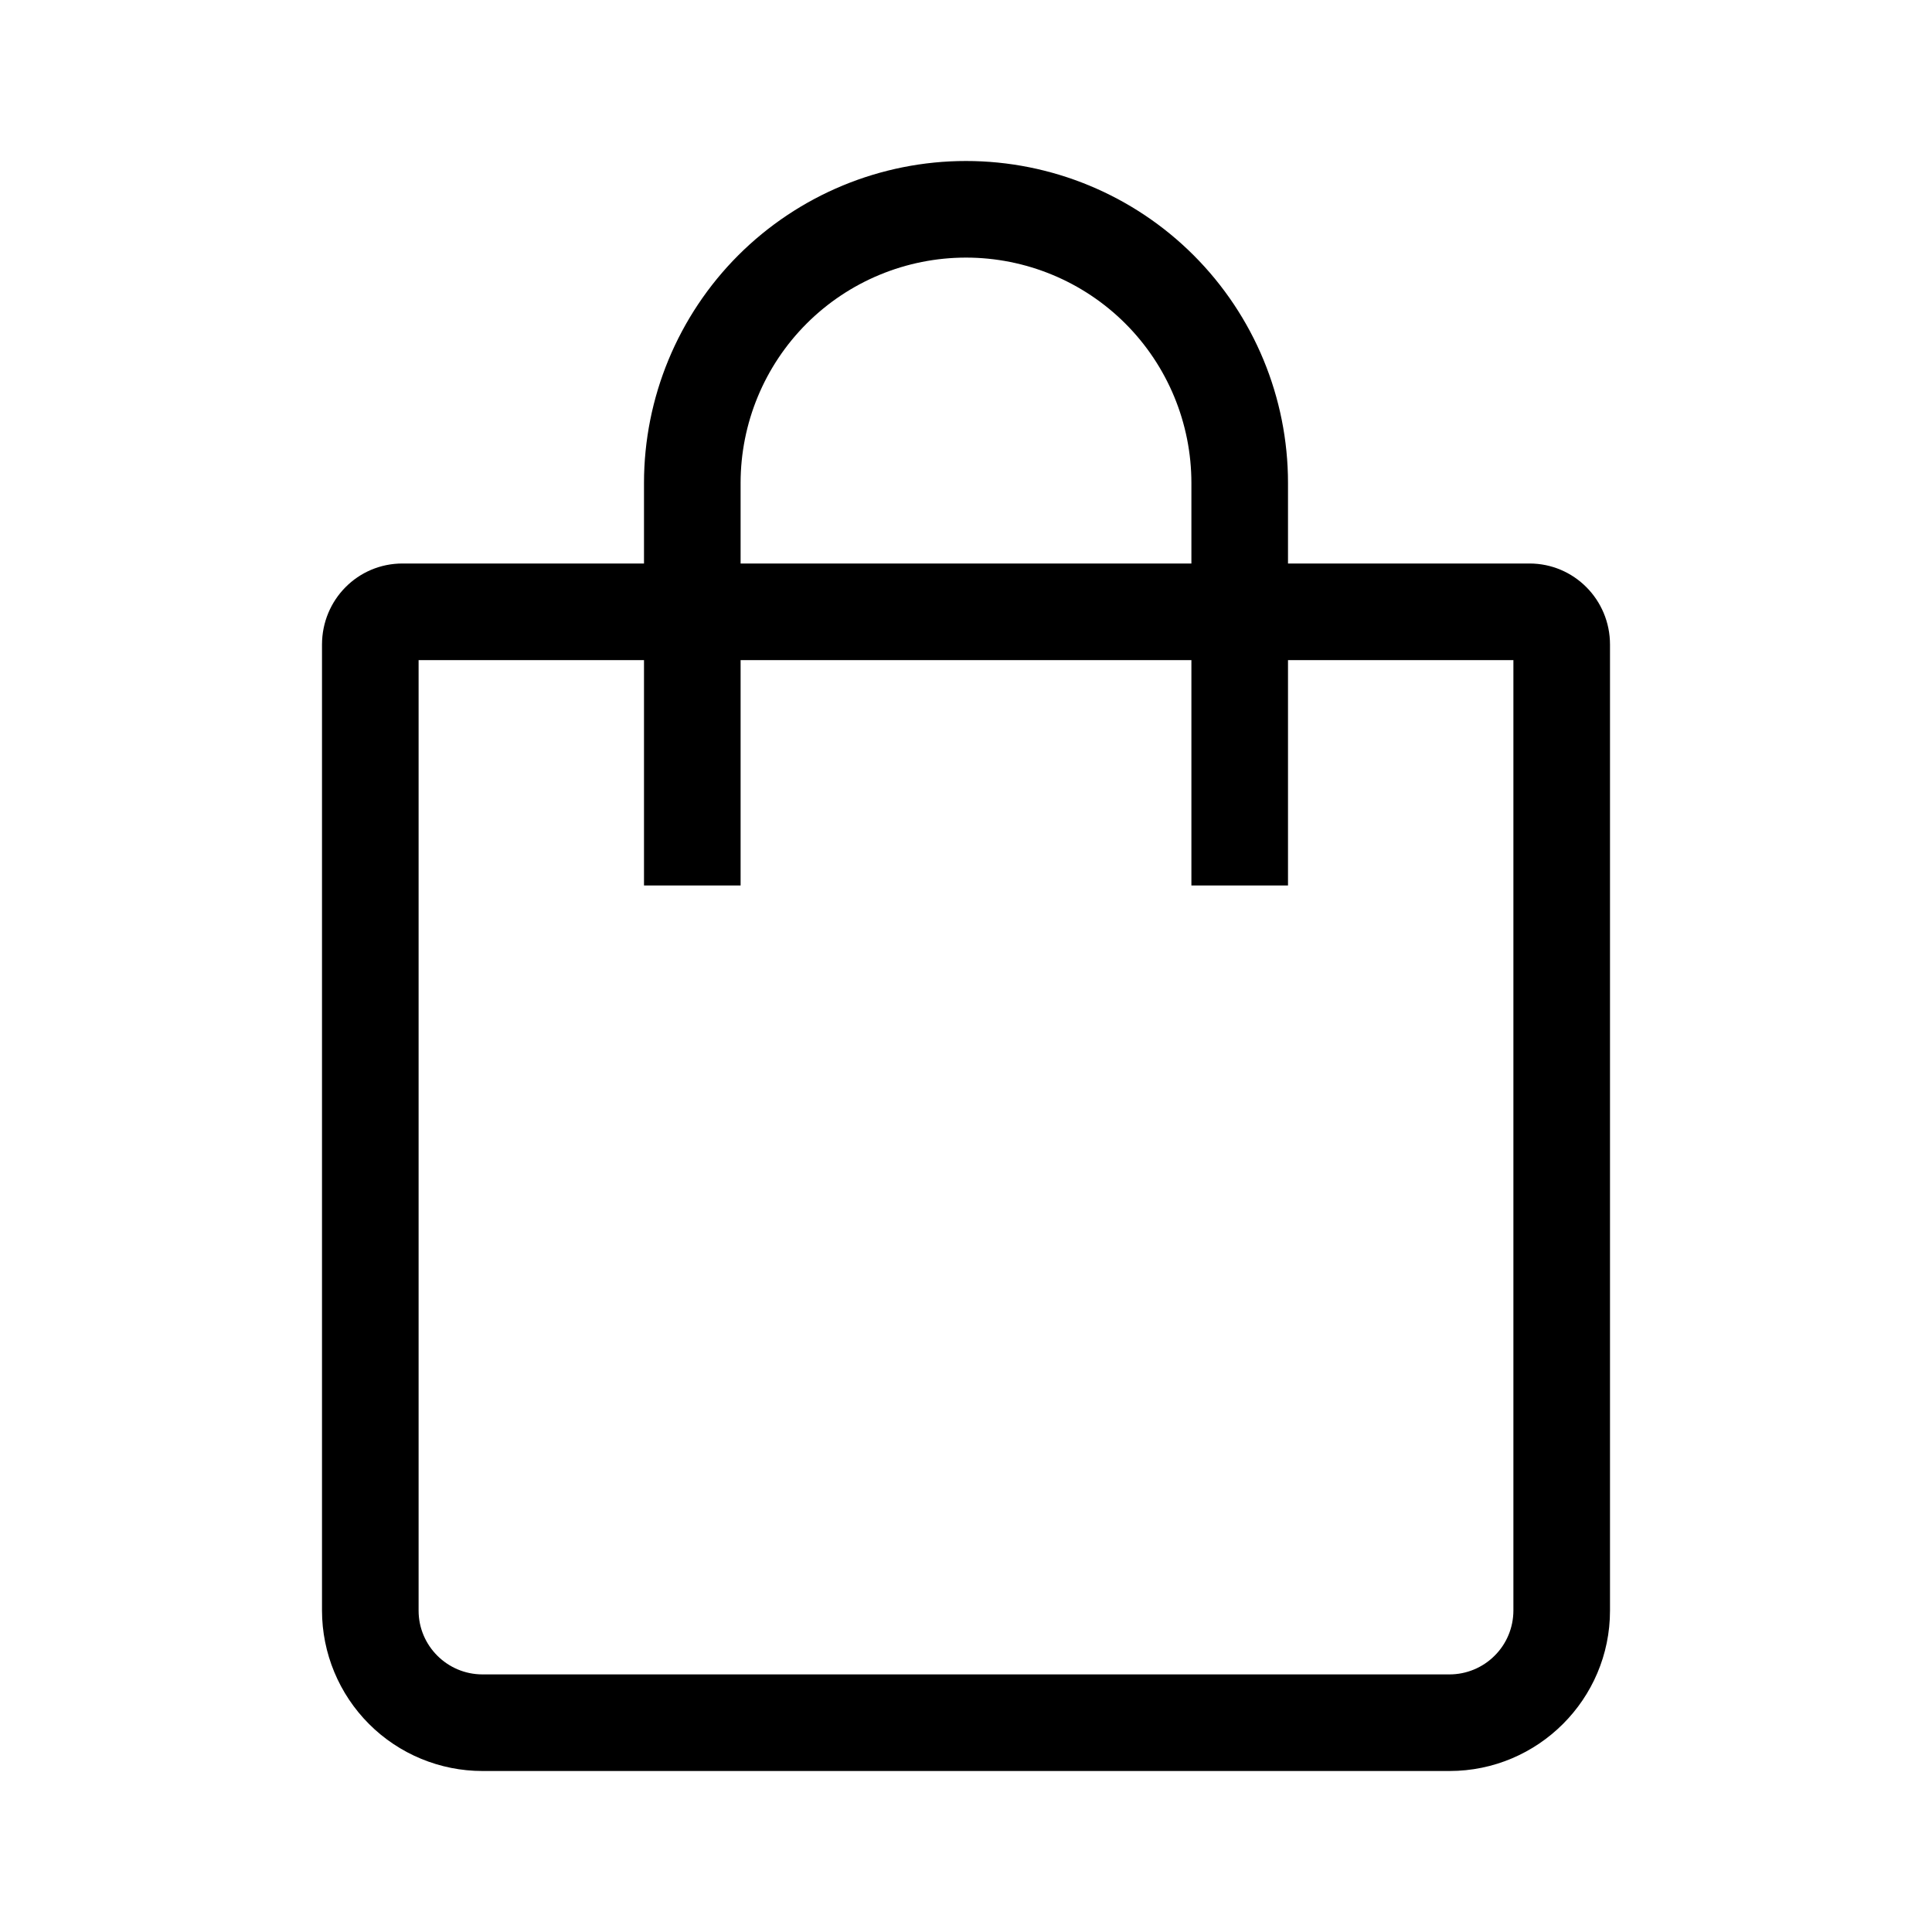 <svg width="30" height="30" viewBox="0 0 30 30" fill="none" xmlns="http://www.w3.org/2000/svg">
<path fill-rule="evenodd" clip-rule="evenodd" d="M10 8.75V7.5C10 6.174 10.527 4.902 11.464 3.964C12.402 3.027 13.674 2.5 15 2.5C16.326 2.5 17.598 3.027 18.535 3.964C19.473 4.902 20 6.174 20 7.5V8.75H23.75C24.44 8.75 25 9.311 25 10.009V25.01C25 26.385 23.881 27.5 22.508 27.5H7.492C6.832 27.5 6.198 27.238 5.731 26.771C5.264 26.304 5.001 25.671 5 25.01V10.01C5 9.312 5.556 8.75 6.25 8.75H10ZM11.5 8.75H18.5V7.5C18.5 6.572 18.131 5.681 17.475 5.025C16.819 4.369 15.928 4 15 4C14.072 4 13.181 4.369 12.525 5.025C11.869 5.681 11.5 6.572 11.5 7.5V8.75ZM10 10.25H6.5V25.01C6.5 25.555 6.945 26 7.492 26H22.508C22.77 26 23.022 25.896 23.208 25.71C23.395 25.525 23.499 25.273 23.5 25.01V10.25H20V13.75H18.5V10.25H11.5V13.75H10V10.25Z" fill="black"/>
</svg>
